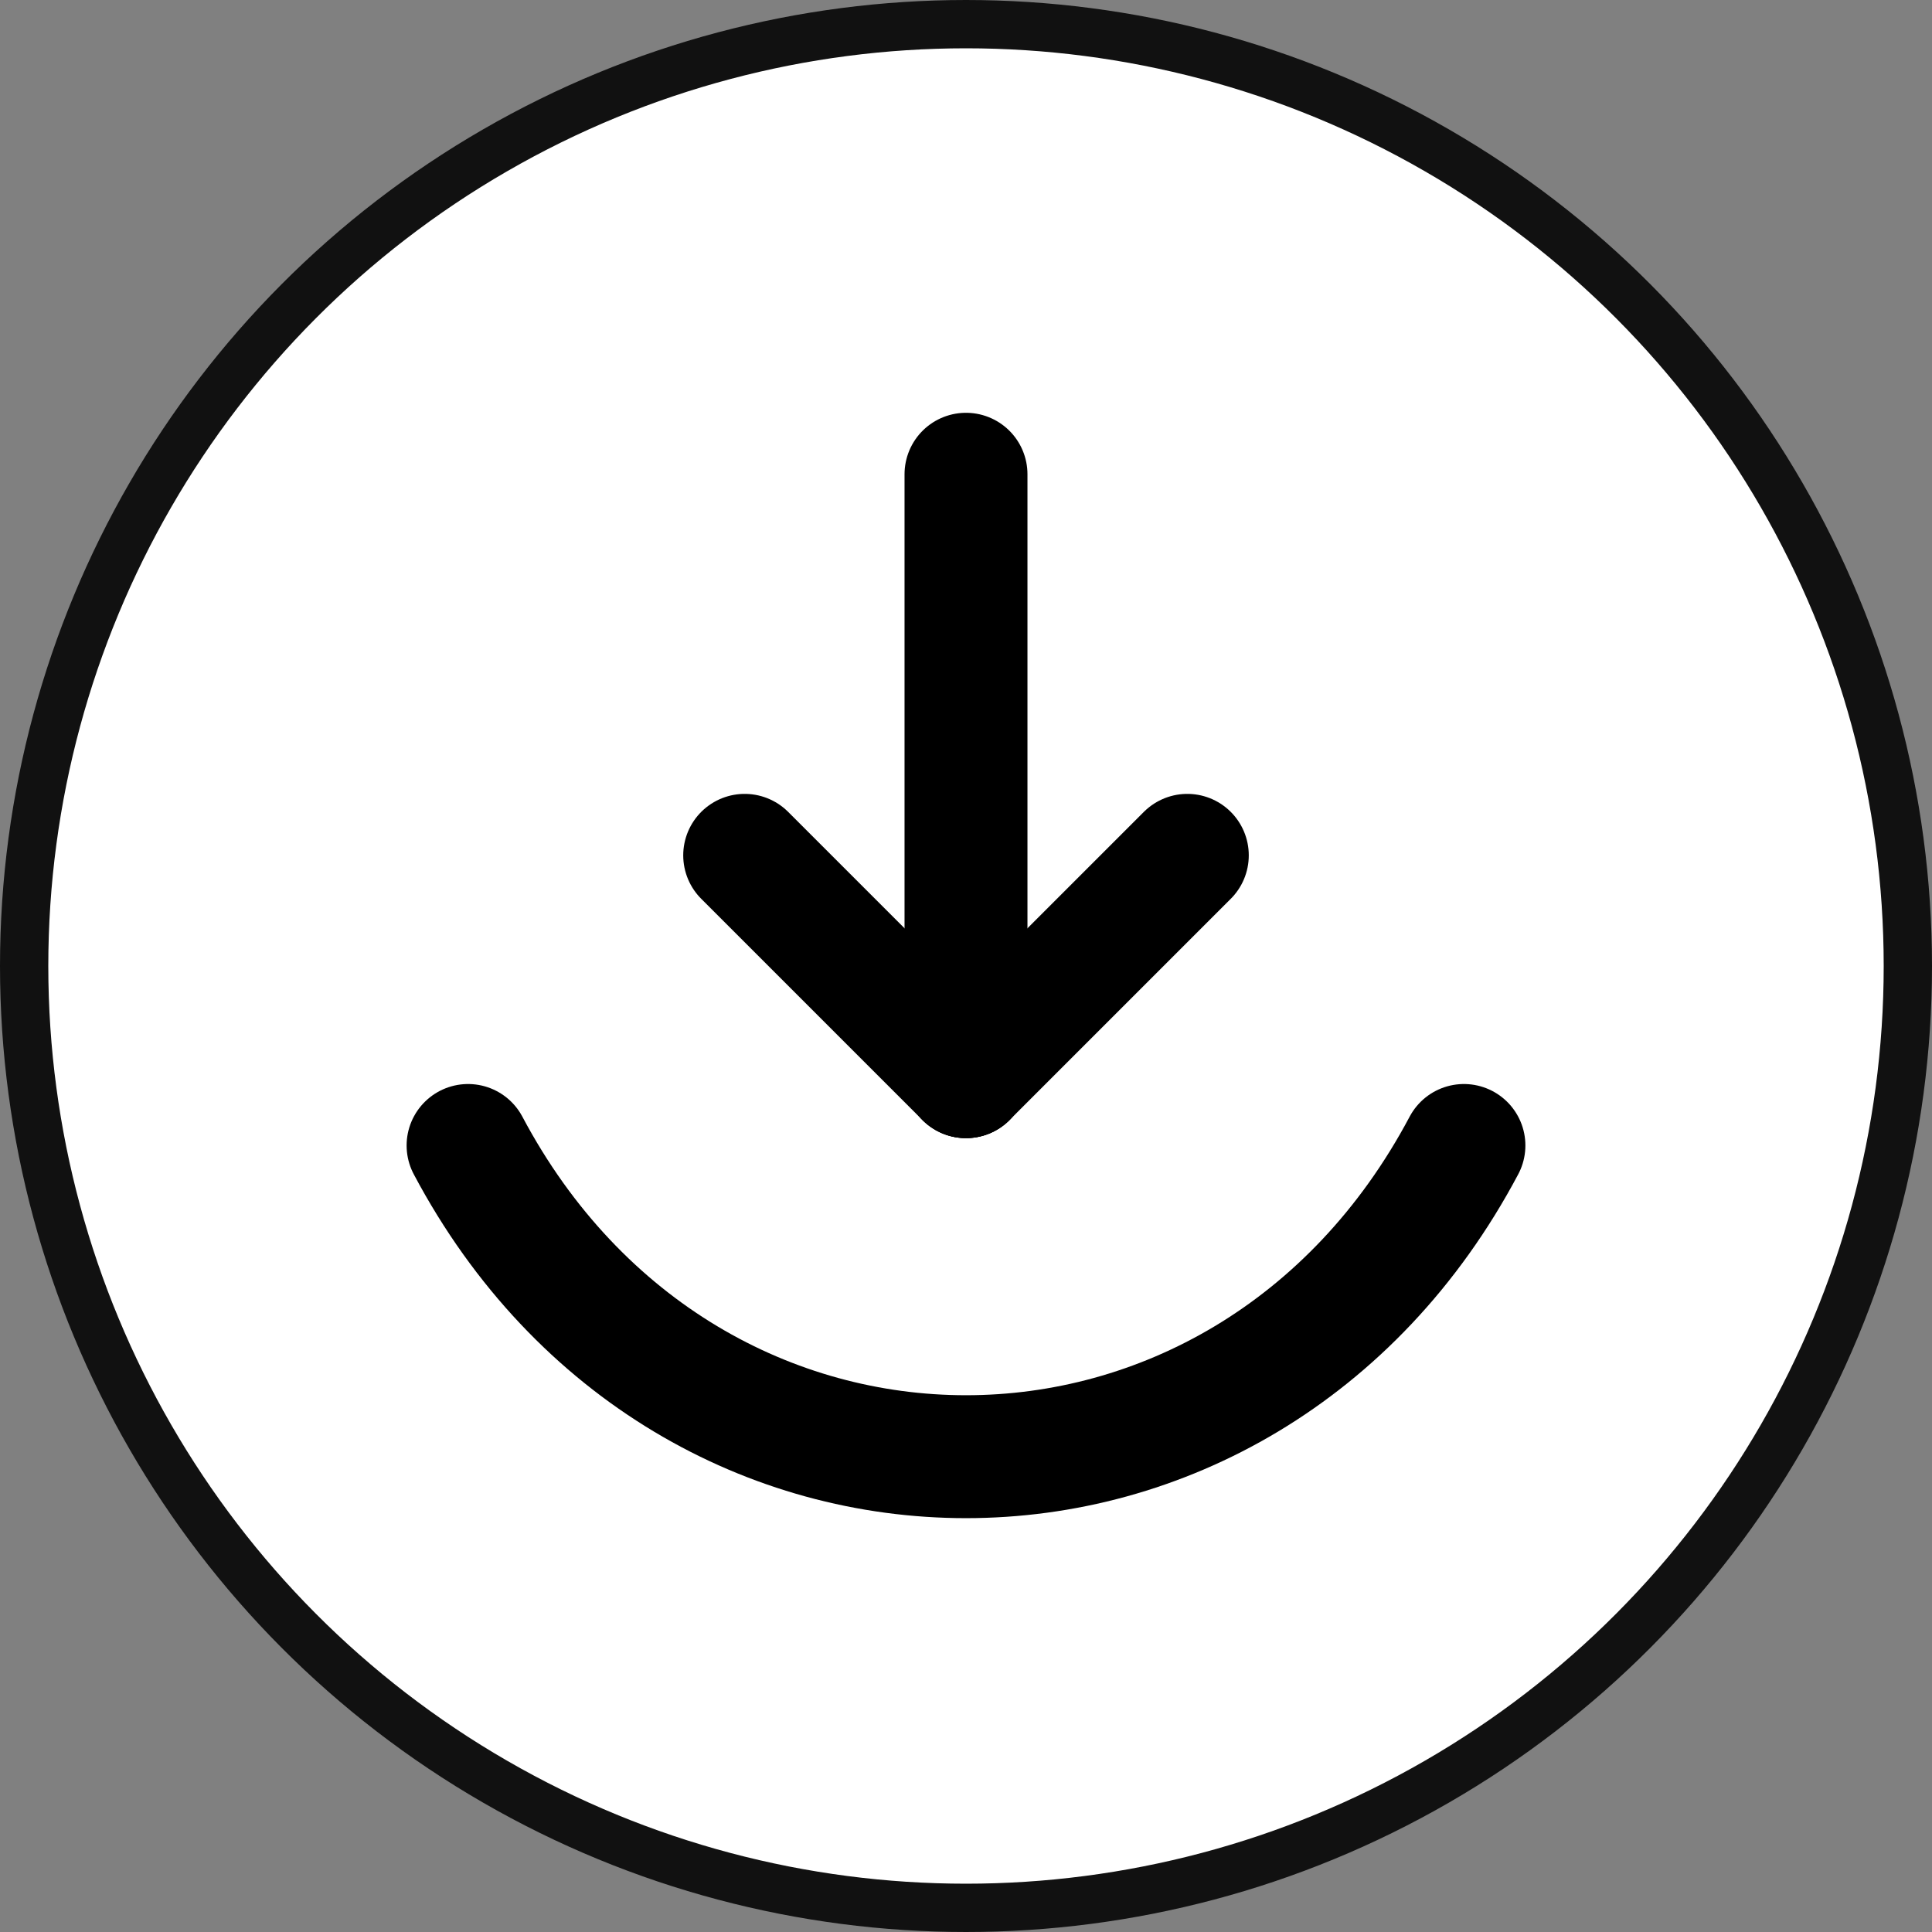 <?xml version="1.0" encoding="UTF-8"?>
<svg width="40px" height="40px" viewBox="0 0 40 40" version="1.1" xmlns="http://www.w3.org/2000/svg" xmlns:xlink="http://www.w3.org/1999/xlink">
    <rect x="0" y="0" width="40" height="40" fill="#808080" stroke="none"/>
    <title>icon_download_40</title>
    <g id="页面-1" stroke="none" stroke-width="1" fill="none" fill-rule="evenodd">
        <g id="word-cloud-app备份-13" transform="translate(-578, -1059)">
            <g id="icon_download_40" transform="translate(578, 1059)">
                <circle id="椭圆形" stroke="#111111" fill="#FFFFFF" cx="20" cy="20" r="19.5"></circle>
                <rect id="矩形" opacity="0.374" x="6" y="6" width="28" height="28"></rect>
                <g id="编组" transform="translate(9.691, 9.564)" stroke="#000000" stroke-linecap="round" stroke-width="2.545">
                    <line x1="10.309" y1="0.255" x2="10.309" y2="12.727" id="Stroke-3"></line>
                    <line x1="14.891" y1="8.145" x2="10.309" y2="12.727" id="Stroke-5"></line>
                    <g transform="translate(0, 8.145)">
                        <path d="M0,6.007 L0,6.007 C4.558,14.598 16.06,14.598 20.618,6.007" id="Stroke-6"></path>
                        <line x1="5.727" y1="0" x2="10.309" y2="4.582" id="Stroke-8"></line>
                    </g>
                </g>
            </g>
        </g>
    </g>
</svg>